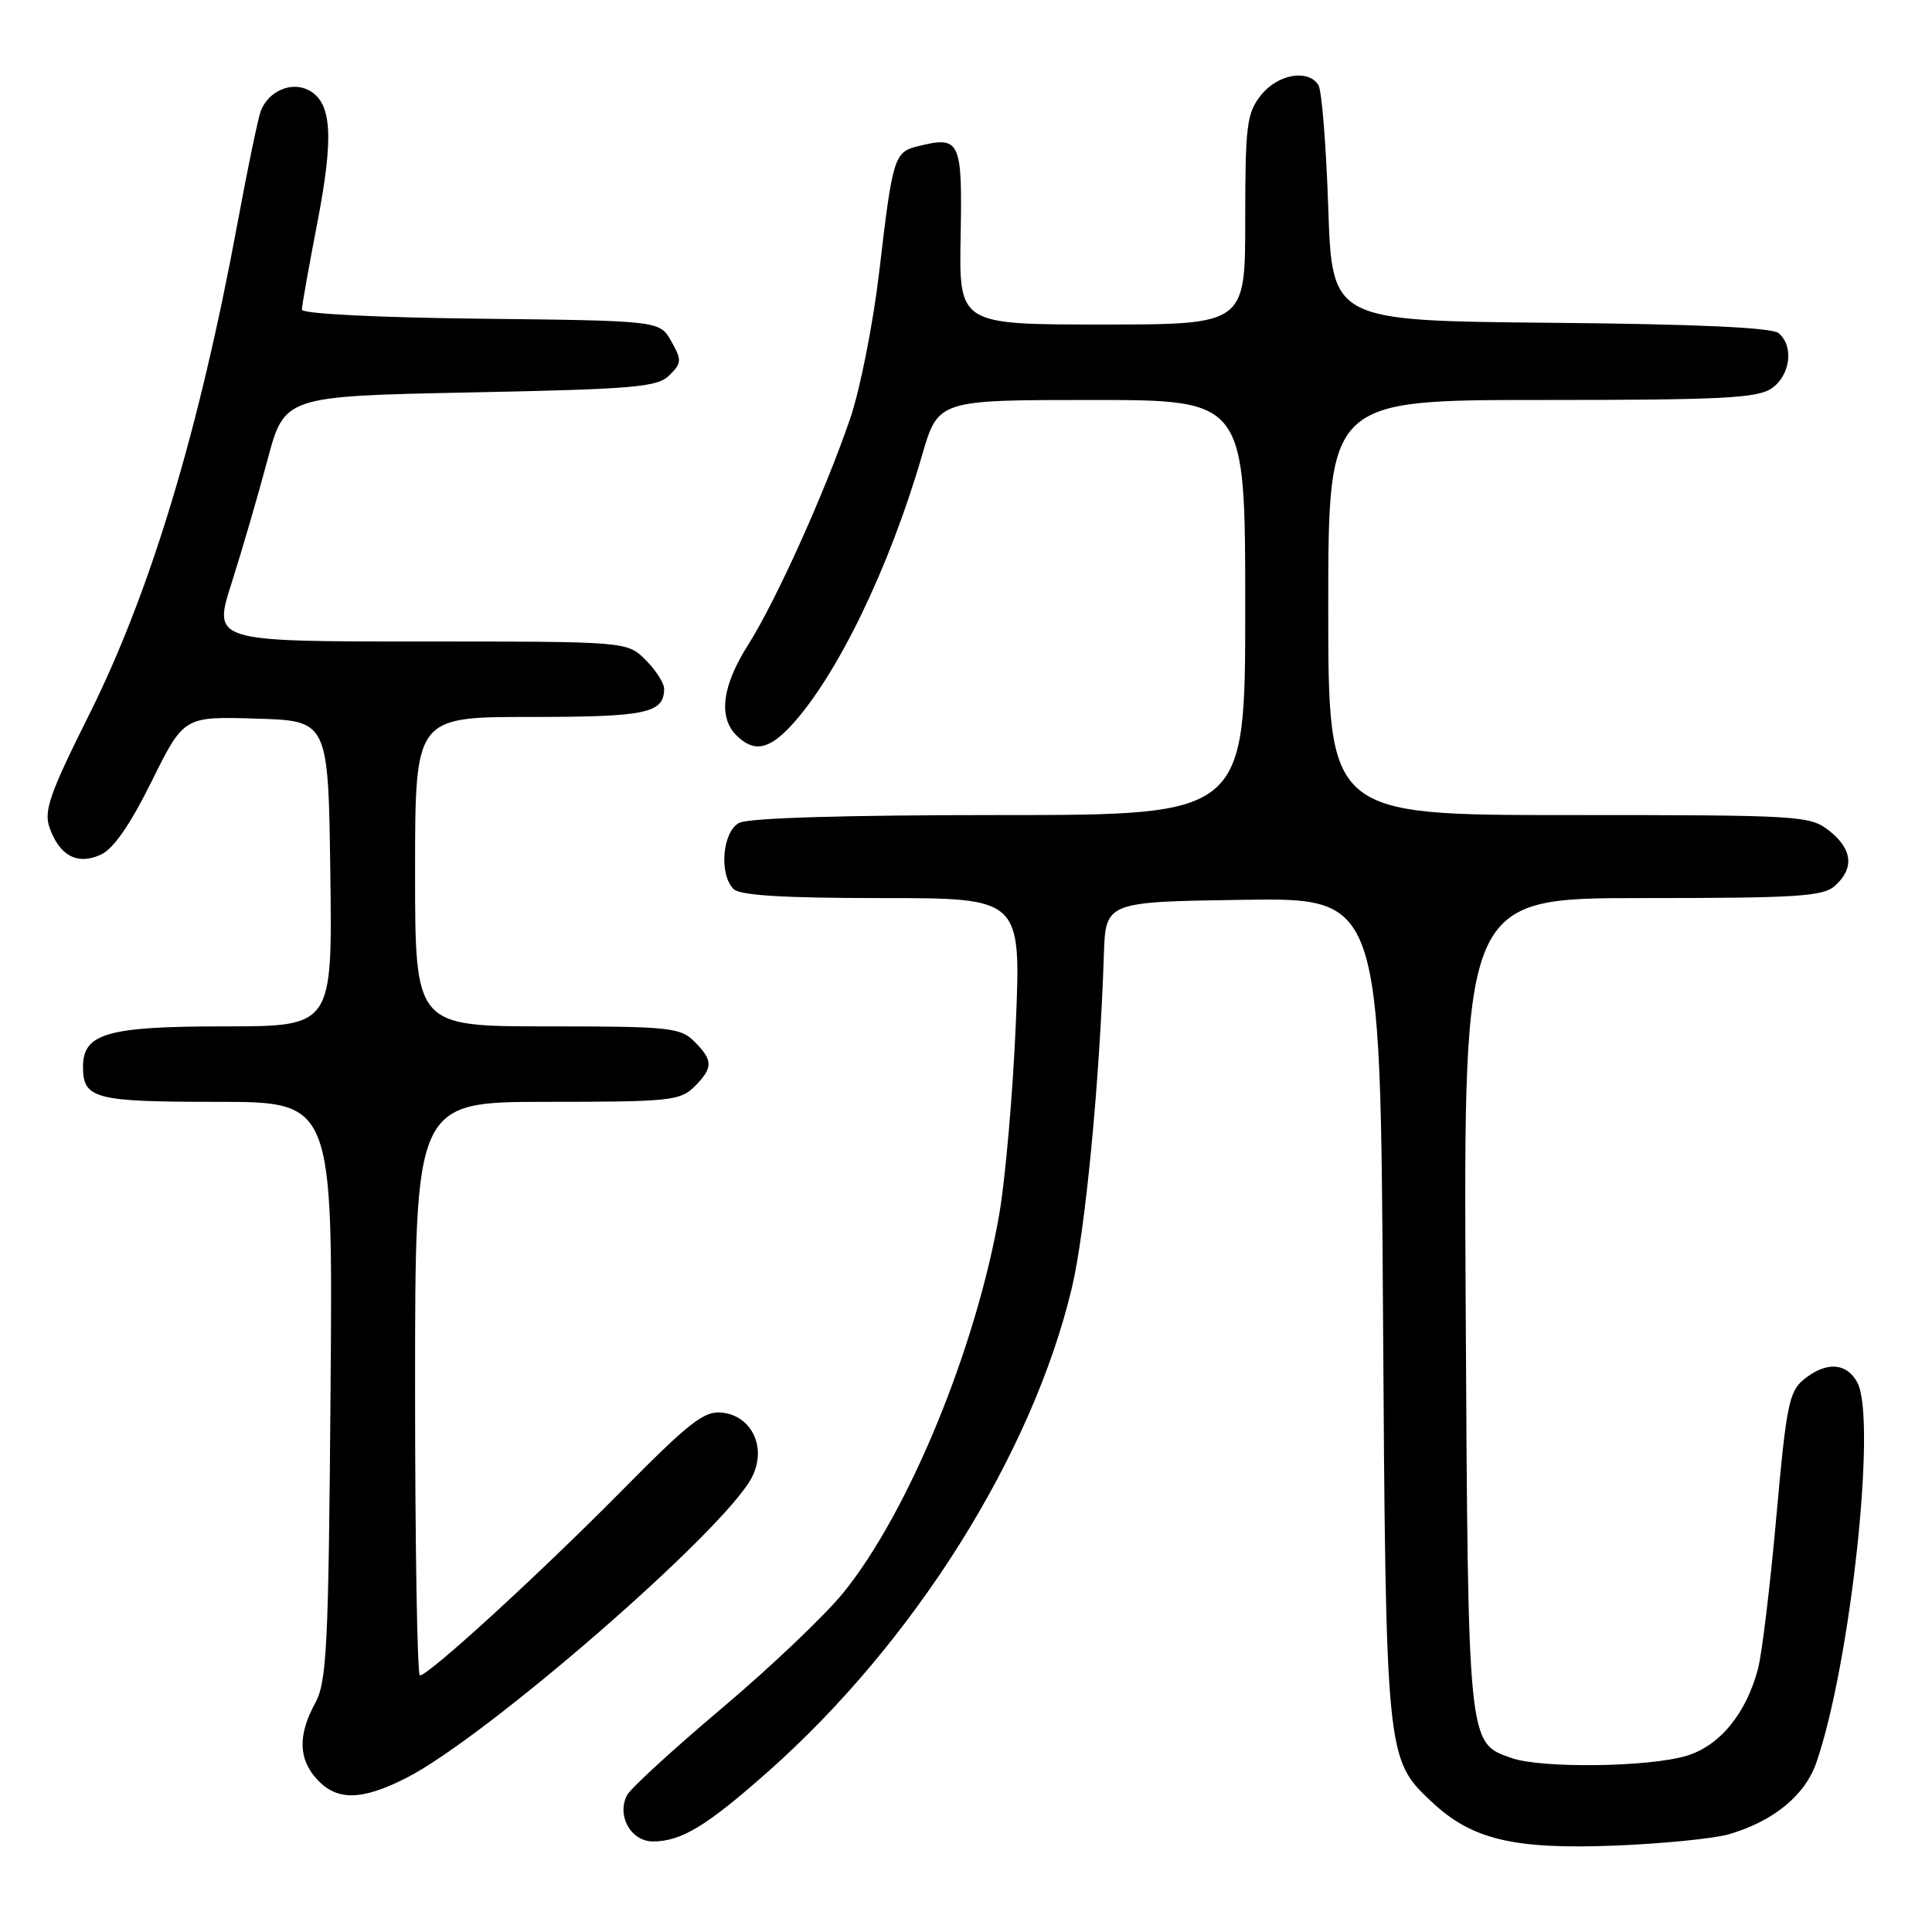 <?xml version="1.0" encoding="UTF-8" standalone="no"?>
<!DOCTYPE svg PUBLIC "-//W3C//DTD SVG 1.1//EN" "http://www.w3.org/Graphics/SVG/1.1/DTD/svg11.dtd" >
<svg xmlns="http://www.w3.org/2000/svg" xmlns:xlink="http://www.w3.org/1999/xlink" version="1.1" viewBox="0 0 256 256">
 <g >
 <path fill="currentColor"
d=" M 229.12 243.04 C 235.02 241.31 239.19 237.88 240.69 233.52 C 245.22 220.33 248.70 188.04 246.11 183.20 C 244.68 180.54 241.99 180.38 239.03 182.77 C 237.06 184.37 236.69 186.24 235.37 201.02 C 234.56 210.09 233.47 219.12 232.95 221.10 C 231.38 227.06 227.89 231.32 223.48 232.65 C 218.47 234.16 204.28 234.34 200.29 232.95 C 194.47 230.92 194.53 231.44 194.21 172.75 C 193.92 119.00 193.92 119.00 217.63 119.00 C 238.29 119.00 241.58 118.79 243.17 117.35 C 245.73 115.03 245.45 112.50 242.37 110.07 C 239.82 108.07 238.59 108.00 207.87 108.00 C 176.00 108.00 176.00 108.00 176.00 80.50 C 176.00 53.00 176.00 53.00 204.28 53.00 C 228.25 53.00 232.89 52.76 234.78 51.44 C 237.25 49.71 237.72 45.84 235.67 44.14 C 234.78 43.40 224.71 42.94 205.42 42.77 C 176.50 42.50 176.50 42.50 176.00 27.50 C 175.72 19.25 175.14 11.94 174.69 11.25 C 173.30 9.11 169.27 9.84 167.07 12.63 C 165.20 15.01 165.00 16.62 165.00 29.13 C 165.00 43.00 165.00 43.00 146.04 43.00 C 127.07 43.00 127.07 43.00 127.29 31.28 C 127.52 18.53 127.25 17.97 121.53 19.40 C 118.50 20.16 118.26 20.95 116.52 35.86 C 115.70 42.87 113.96 51.68 112.63 55.53 C 109.25 65.37 102.78 79.70 99.11 85.48 C 95.69 90.88 95.16 95.01 97.57 97.43 C 99.87 99.72 101.86 99.37 104.85 96.13 C 110.92 89.54 117.84 75.26 122.17 60.35 C 124.31 53.00 124.31 53.00 144.65 53.00 C 165.00 53.00 165.00 53.00 165.00 80.50 C 165.00 108.00 165.00 108.00 132.43 108.00 C 111.90 108.00 99.15 108.38 97.93 109.04 C 95.72 110.22 95.25 115.85 97.20 117.80 C 98.05 118.65 103.83 119.00 116.85 119.00 C 135.30 119.00 135.30 119.00 134.60 135.68 C 134.21 144.85 133.22 156.21 132.40 160.93 C 129.30 178.74 120.32 200.52 111.71 211.09 C 109.25 214.11 102.00 221.00 95.59 226.40 C 89.19 231.80 83.57 236.96 83.09 237.86 C 81.68 240.57 83.59 244.00 86.52 244.00 C 90.25 244.00 93.59 241.99 101.67 234.84 C 121.09 217.67 136.74 192.79 142.02 170.68 C 143.80 163.22 145.71 143.39 146.27 126.50 C 146.50 119.50 146.50 119.50 164.70 119.23 C 182.90 118.96 182.90 118.96 183.25 173.23 C 183.63 232.86 183.65 233.05 189.67 238.72 C 195.00 243.75 200.54 245.08 214.00 244.55 C 220.32 244.30 227.13 243.62 229.12 243.04 Z  M 53.81 235.60 C 64.42 230.22 96.01 202.76 99.62 195.77 C 101.63 191.89 99.69 187.64 95.70 187.18 C 93.31 186.90 91.39 188.41 82.21 197.70 C 71.33 208.70 56.80 222.00 55.64 222.00 C 55.29 222.00 55.00 204.90 55.00 184.00 C 55.00 146.00 55.00 146.00 72.50 146.00 C 88.67 146.00 90.15 145.85 92.00 144.00 C 94.51 141.49 94.51 140.51 92.00 138.00 C 90.15 136.15 88.67 136.00 72.50 136.00 C 55.00 136.00 55.00 136.00 55.00 115.50 C 55.00 95.00 55.00 95.00 70.30 95.00 C 85.66 95.00 88.00 94.51 88.00 91.25 C 88.00 90.51 86.90 88.80 85.55 87.45 C 83.09 85.00 83.09 85.00 55.65 85.00 C 28.21 85.00 28.21 85.00 30.69 77.25 C 32.05 72.99 34.18 65.67 35.43 61.00 C 37.69 52.50 37.69 52.50 62.31 52.00 C 84.16 51.56 87.13 51.30 88.71 49.72 C 90.33 48.10 90.35 47.71 88.95 45.22 C 87.42 42.50 87.42 42.50 63.71 42.23 C 49.93 42.08 40.00 41.57 40.00 41.03 C 40.00 40.52 40.93 35.31 42.06 29.45 C 44.26 18.02 43.97 13.59 40.92 11.96 C 38.64 10.74 35.58 12.06 34.56 14.69 C 34.20 15.65 32.81 22.30 31.49 29.47 C 26.38 57.10 19.94 78.44 11.77 94.78 C 6.58 105.17 5.78 107.46 6.57 109.68 C 7.90 113.41 10.27 114.66 13.35 113.25 C 15.03 112.49 17.24 109.30 20.10 103.52 C 24.36 94.93 24.36 94.93 33.93 95.22 C 43.50 95.50 43.50 95.50 43.77 115.75 C 44.04 136.00 44.04 136.00 29.74 136.00 C 14.22 136.00 11.00 136.92 11.00 141.36 C 11.00 145.60 12.54 146.00 28.75 146.00 C 44.11 146.00 44.11 146.00 43.80 184.25 C 43.53 218.43 43.31 222.84 41.75 225.70 C 39.45 229.91 39.54 233.13 42.04 235.81 C 44.67 238.64 47.93 238.58 53.81 235.60 Z "/>
</g>
</svg>
